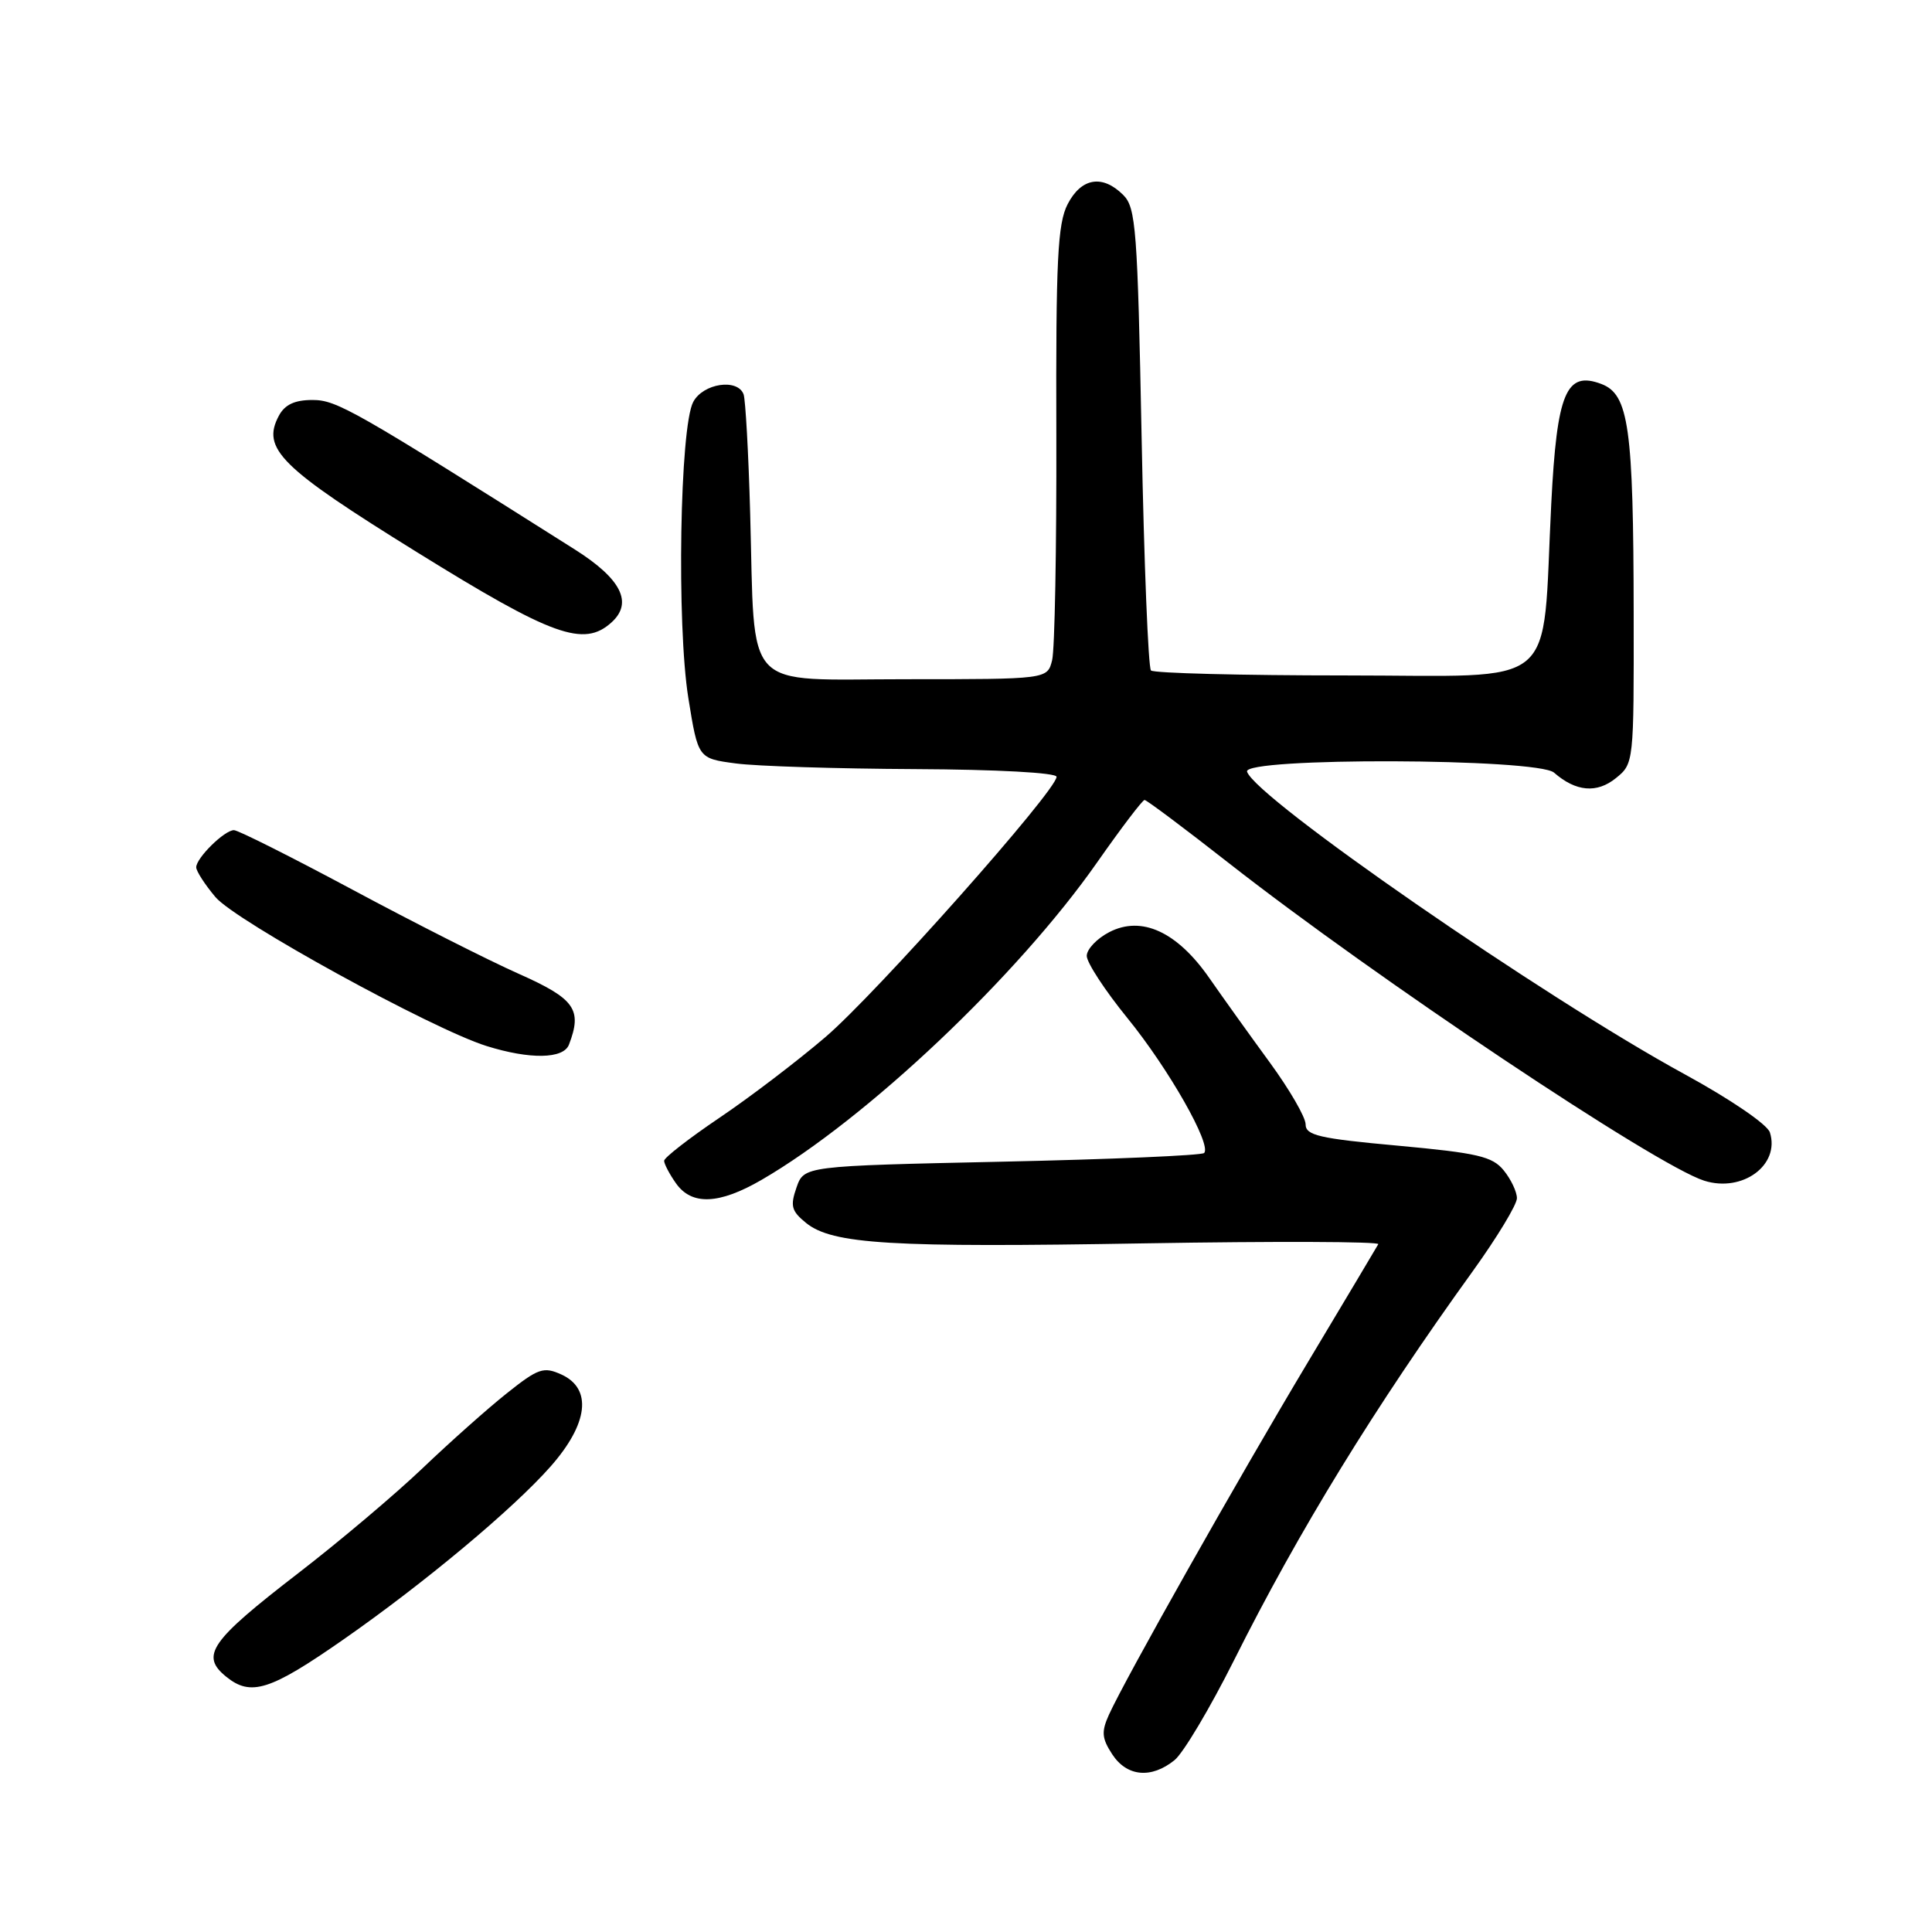 <?xml version="1.0" encoding="UTF-8" standalone="no"?>
<!DOCTYPE svg PUBLIC "-//W3C//DTD SVG 1.1//EN" "http://www.w3.org/Graphics/SVG/1.1/DTD/svg11.dtd" >
<svg xmlns="http://www.w3.org/2000/svg" xmlns:xlink="http://www.w3.org/1999/xlink" version="1.1" viewBox="0 0 256 256">
 <g >
 <path fill="currentColor"
d=" M 155.63 233.23 C 156.80 232.28 160.34 226.32 163.51 220.00 C 172.09 202.85 182.15 186.46 195.17 168.41 C 198.37 163.96 201.00 159.62 201.00 158.77 C 201.00 157.92 200.21 156.26 199.25 155.08 C 197.75 153.23 195.78 152.78 185.25 151.81 C 174.79 150.86 173.00 150.44 173.00 148.98 C 173.00 148.04 170.86 144.35 168.25 140.78 C 165.64 137.21 162.03 132.17 160.23 129.58 C 155.96 123.45 151.26 121.30 146.99 123.51 C 145.34 124.36 144.00 125.78 144.00 126.66 C 144.00 127.55 146.42 131.25 149.38 134.89 C 154.86 141.62 160.60 151.73 159.55 152.78 C 159.23 153.10 147.18 153.62 132.76 153.93 C 106.54 154.50 106.54 154.50 105.54 157.35 C 104.69 159.80 104.87 160.47 106.80 162.04 C 110.29 164.87 118.02 165.33 151.74 164.75 C 168.92 164.46 182.82 164.51 182.63 164.86 C 182.44 165.21 178.24 172.25 173.30 180.50 C 164.03 195.98 149.10 222.44 146.94 227.21 C 145.92 229.47 145.99 230.33 147.38 232.46 C 149.32 235.42 152.55 235.72 155.63 233.23 Z  M 45.48 217.26 C 56.19 209.80 68.02 199.92 72.97 194.30 C 77.96 188.63 78.50 184.01 74.39 182.13 C 72.03 181.06 71.33 181.29 67.14 184.63 C 64.59 186.66 59.58 191.12 56.00 194.54 C 52.42 197.96 45.00 204.23 39.50 208.47 C 27.83 217.47 26.51 219.37 29.98 222.18 C 33.24 224.82 35.78 224.02 45.48 217.26 Z  M 100.91 156.34 C 114.82 148.27 134.85 129.32 145.39 114.25 C 148.57 109.71 151.39 106.00 151.66 106.00 C 151.93 106.00 156.95 109.76 162.82 114.36 C 182.33 129.64 219.46 154.44 225.82 156.45 C 230.89 158.05 235.89 154.37 234.52 150.05 C 234.18 148.99 229.30 145.66 223.22 142.34 C 204.58 132.17 166.38 105.76 165.24 102.25 C 164.62 100.33 203.73 100.46 205.92 102.38 C 208.81 104.91 211.59 105.15 214.11 103.11 C 216.49 101.19 216.50 101.06 216.47 81.34 C 216.44 56.63 215.83 52.26 212.19 50.88 C 207.52 49.11 206.30 52.00 205.55 66.74 C 204.27 91.87 207.10 89.50 178.32 89.50 C 164.49 89.50 152.87 89.20 152.51 88.84 C 152.15 88.48 151.59 74.57 151.27 57.94 C 150.73 30.35 150.52 27.52 148.84 25.84 C 146.09 23.09 143.28 23.55 141.47 27.05 C 140.14 29.63 139.90 34.40 139.97 57.55 C 140.01 72.64 139.76 86.11 139.41 87.49 C 138.78 90.00 138.78 90.00 120.02 90.00 C 98.13 90.00 100.08 92.08 99.40 68.00 C 99.18 60.02 98.78 52.94 98.53 52.25 C 97.73 50.11 93.18 50.79 91.86 53.25 C 90.08 56.56 89.65 82.77 91.21 92.50 C 92.50 100.50 92.50 100.50 97.50 101.16 C 100.25 101.53 110.94 101.86 121.25 101.91 C 132.09 101.96 140.00 102.39 140.00 102.93 C 140.00 104.75 116.04 131.73 109.36 137.43 C 105.63 140.62 99.30 145.44 95.29 148.14 C 91.28 150.85 88.00 153.40 88.00 153.81 C 88.00 154.22 88.70 155.56 89.56 156.78 C 91.64 159.75 95.27 159.61 100.91 156.34 Z  M 75.39 138.42 C 77.18 133.76 76.19 132.35 68.75 129.04 C 64.76 127.27 54.86 122.26 46.75 117.91 C 38.63 113.56 31.54 110.00 31.00 110.00 C 29.74 110.00 26.00 113.69 26.00 114.92 C 26.00 115.43 27.15 117.21 28.55 118.87 C 31.21 122.04 57.25 136.34 64.46 138.60 C 70.21 140.40 74.66 140.33 75.39 138.42 Z  M 81.03 82.47 C 83.91 79.86 82.32 76.70 76.17 72.81 C 46.84 54.27 44.62 53.00 41.40 53.00 C 39.05 53.00 37.74 53.61 36.95 55.09 C 34.62 59.46 37.12 61.93 55.27 73.18 C 73.23 84.32 77.35 85.80 81.03 82.47 Z "/>
</g>
</svg>